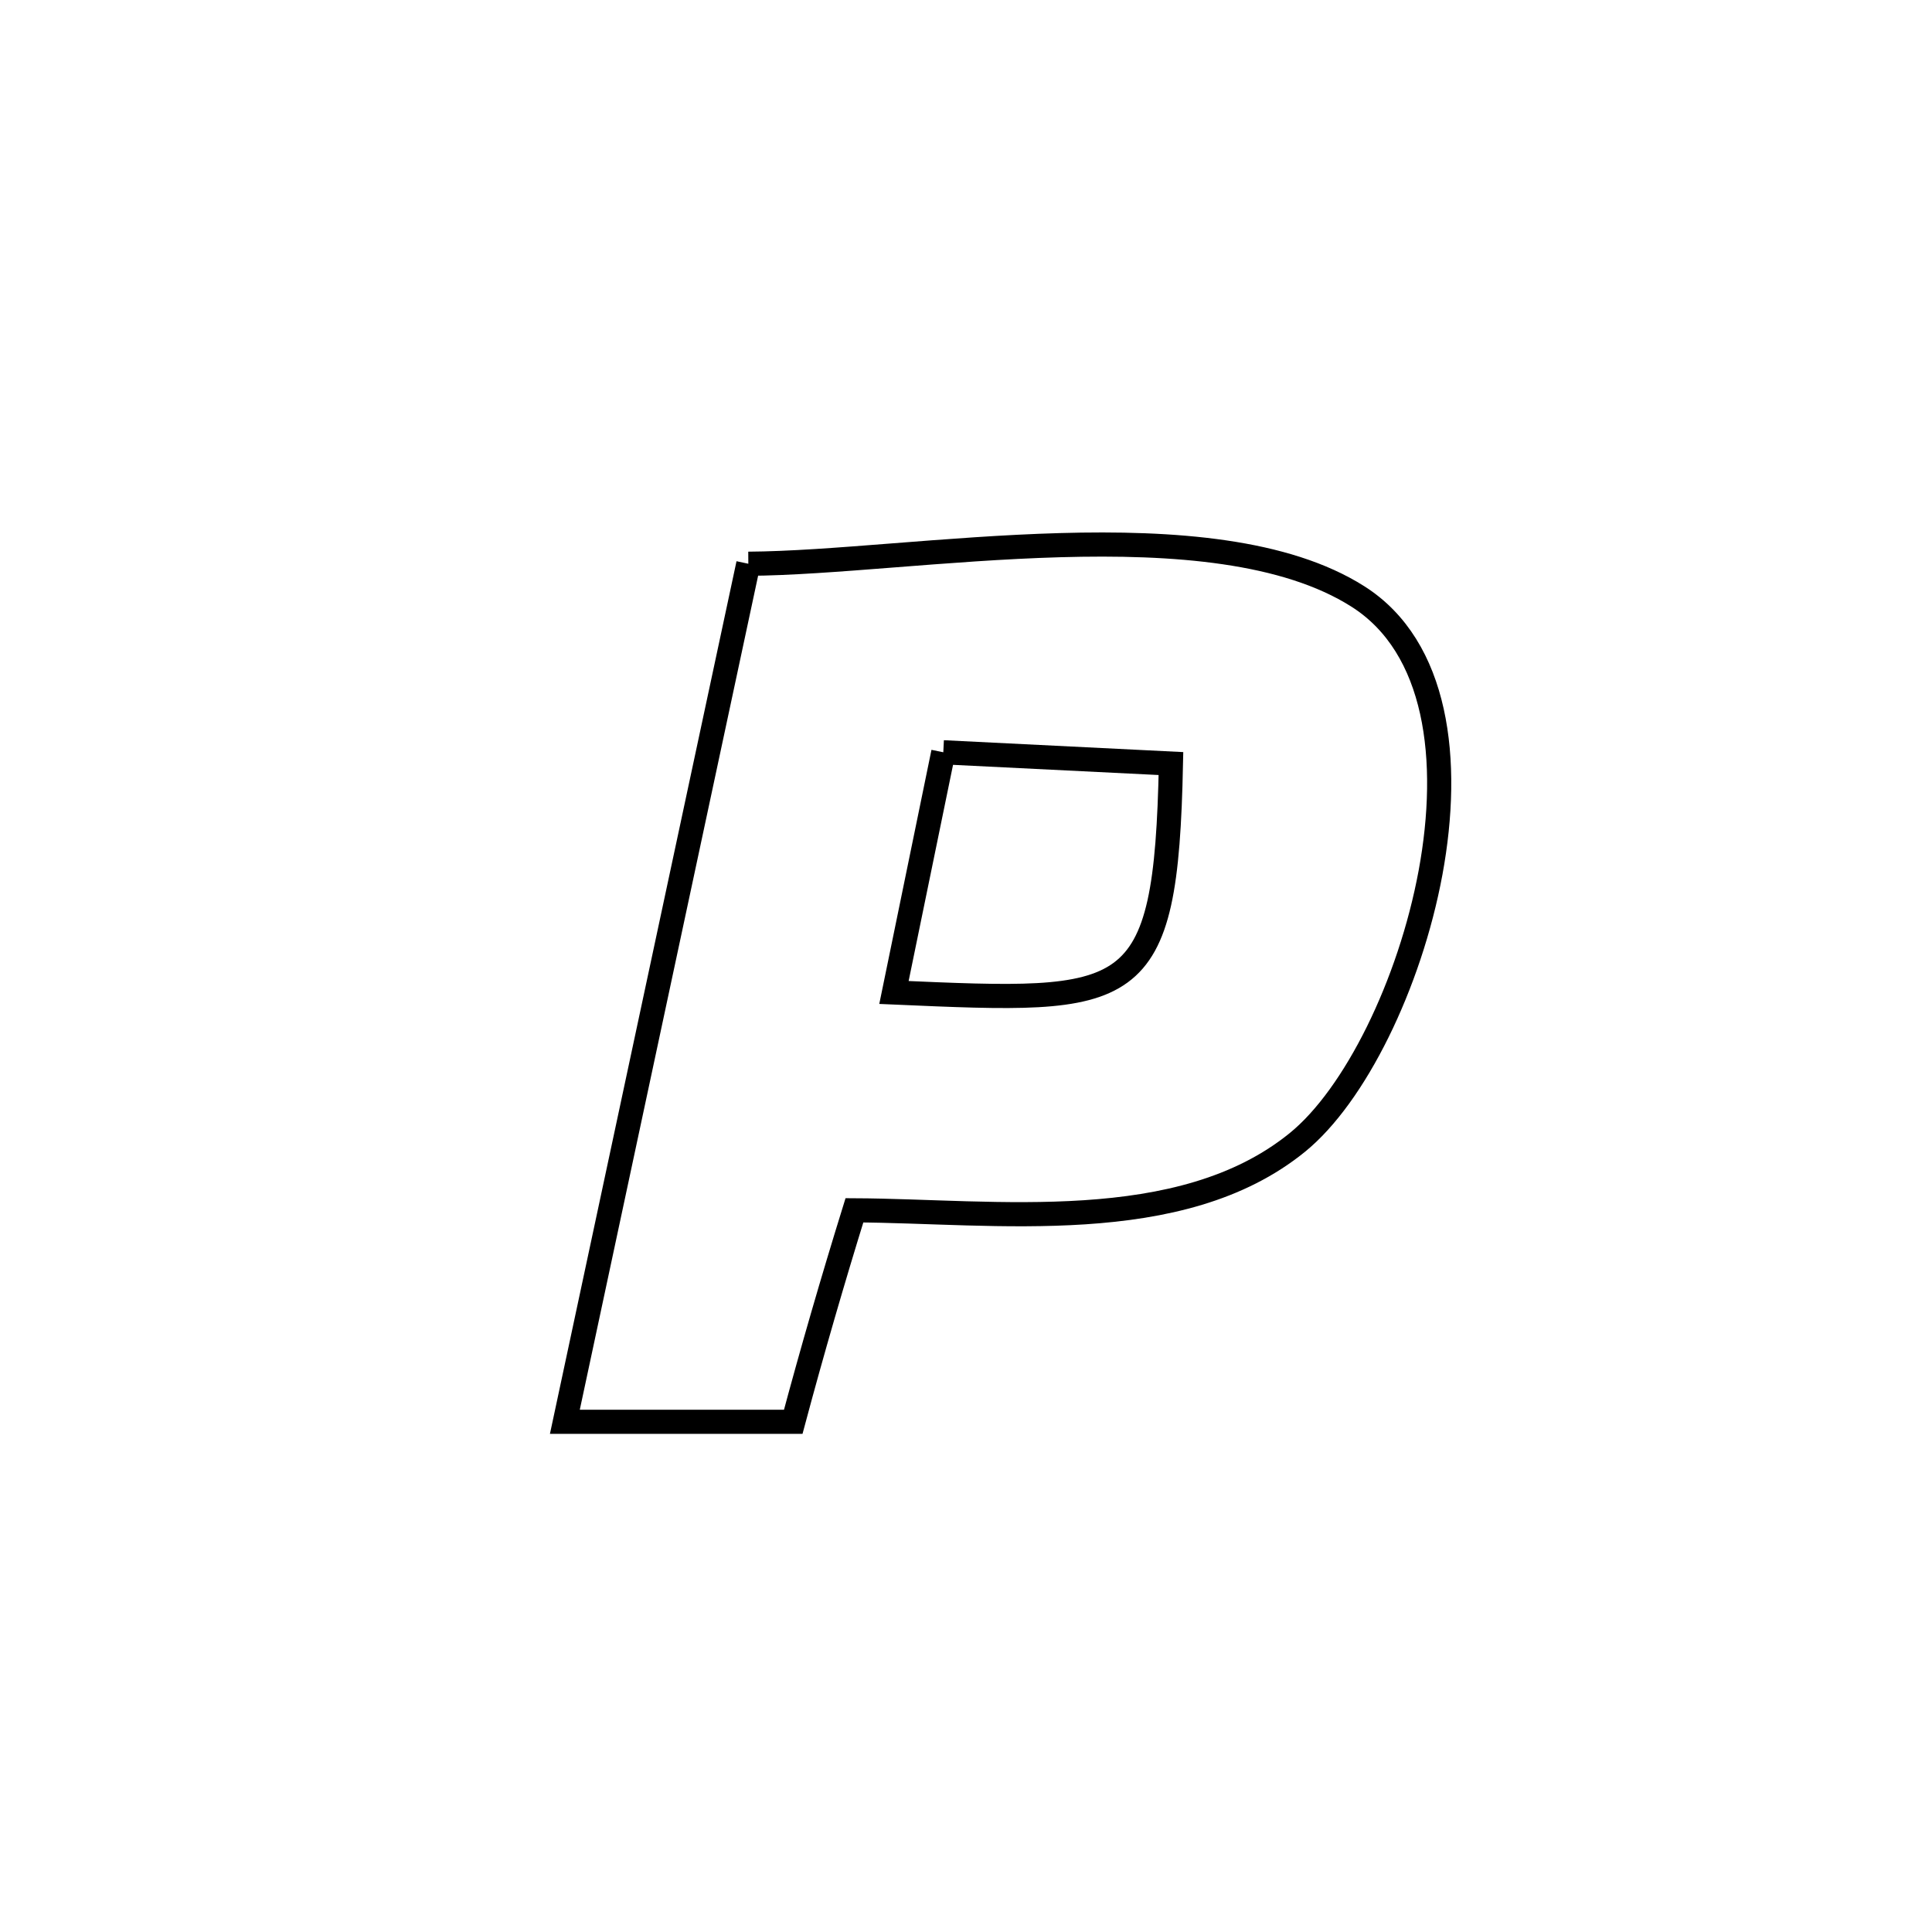 <svg xmlns="http://www.w3.org/2000/svg" viewBox="0.0 0.0 24.0 24.0" height="200px" width="200px"><path fill="none" stroke="black" stroke-width=".3" stroke-opacity="1.0"  filling="0" d="M9.296 7.003 L9.296 7.003 C10.314 6.997 11.757 6.812 13.17 6.772 C14.583 6.732 15.967 6.837 16.869 7.41 C17.859 8.039 18.028 9.444 17.771 10.838 C17.513 12.231 16.83 13.612 16.116 14.192 C14.663 15.373 12.357 15.043 10.614 15.035 L10.614 15.035 C10.344 15.906 10.09 16.781 9.854 17.662 L9.854 17.662 C9.752 17.662 7.053 17.662 7.017 17.662 L7.017 17.662 C7.397 15.886 7.777 14.109 8.156 12.333 C8.536 10.556 8.916 8.78 9.296 7.003 L9.296 7.003"></path>
<path fill="none" stroke="black" stroke-width=".3" stroke-opacity="1.0"  filling="0" d="M11.718 9.345 L11.718 9.345 C11.878 9.353 14.335 9.474 14.546 9.485 L14.546 9.485 C14.484 12.494 14.083 12.458 11.105 12.329 L11.105 12.329 C11.309 11.334 11.513 10.34 11.718 9.345 L11.718 9.345"></path></svg>
